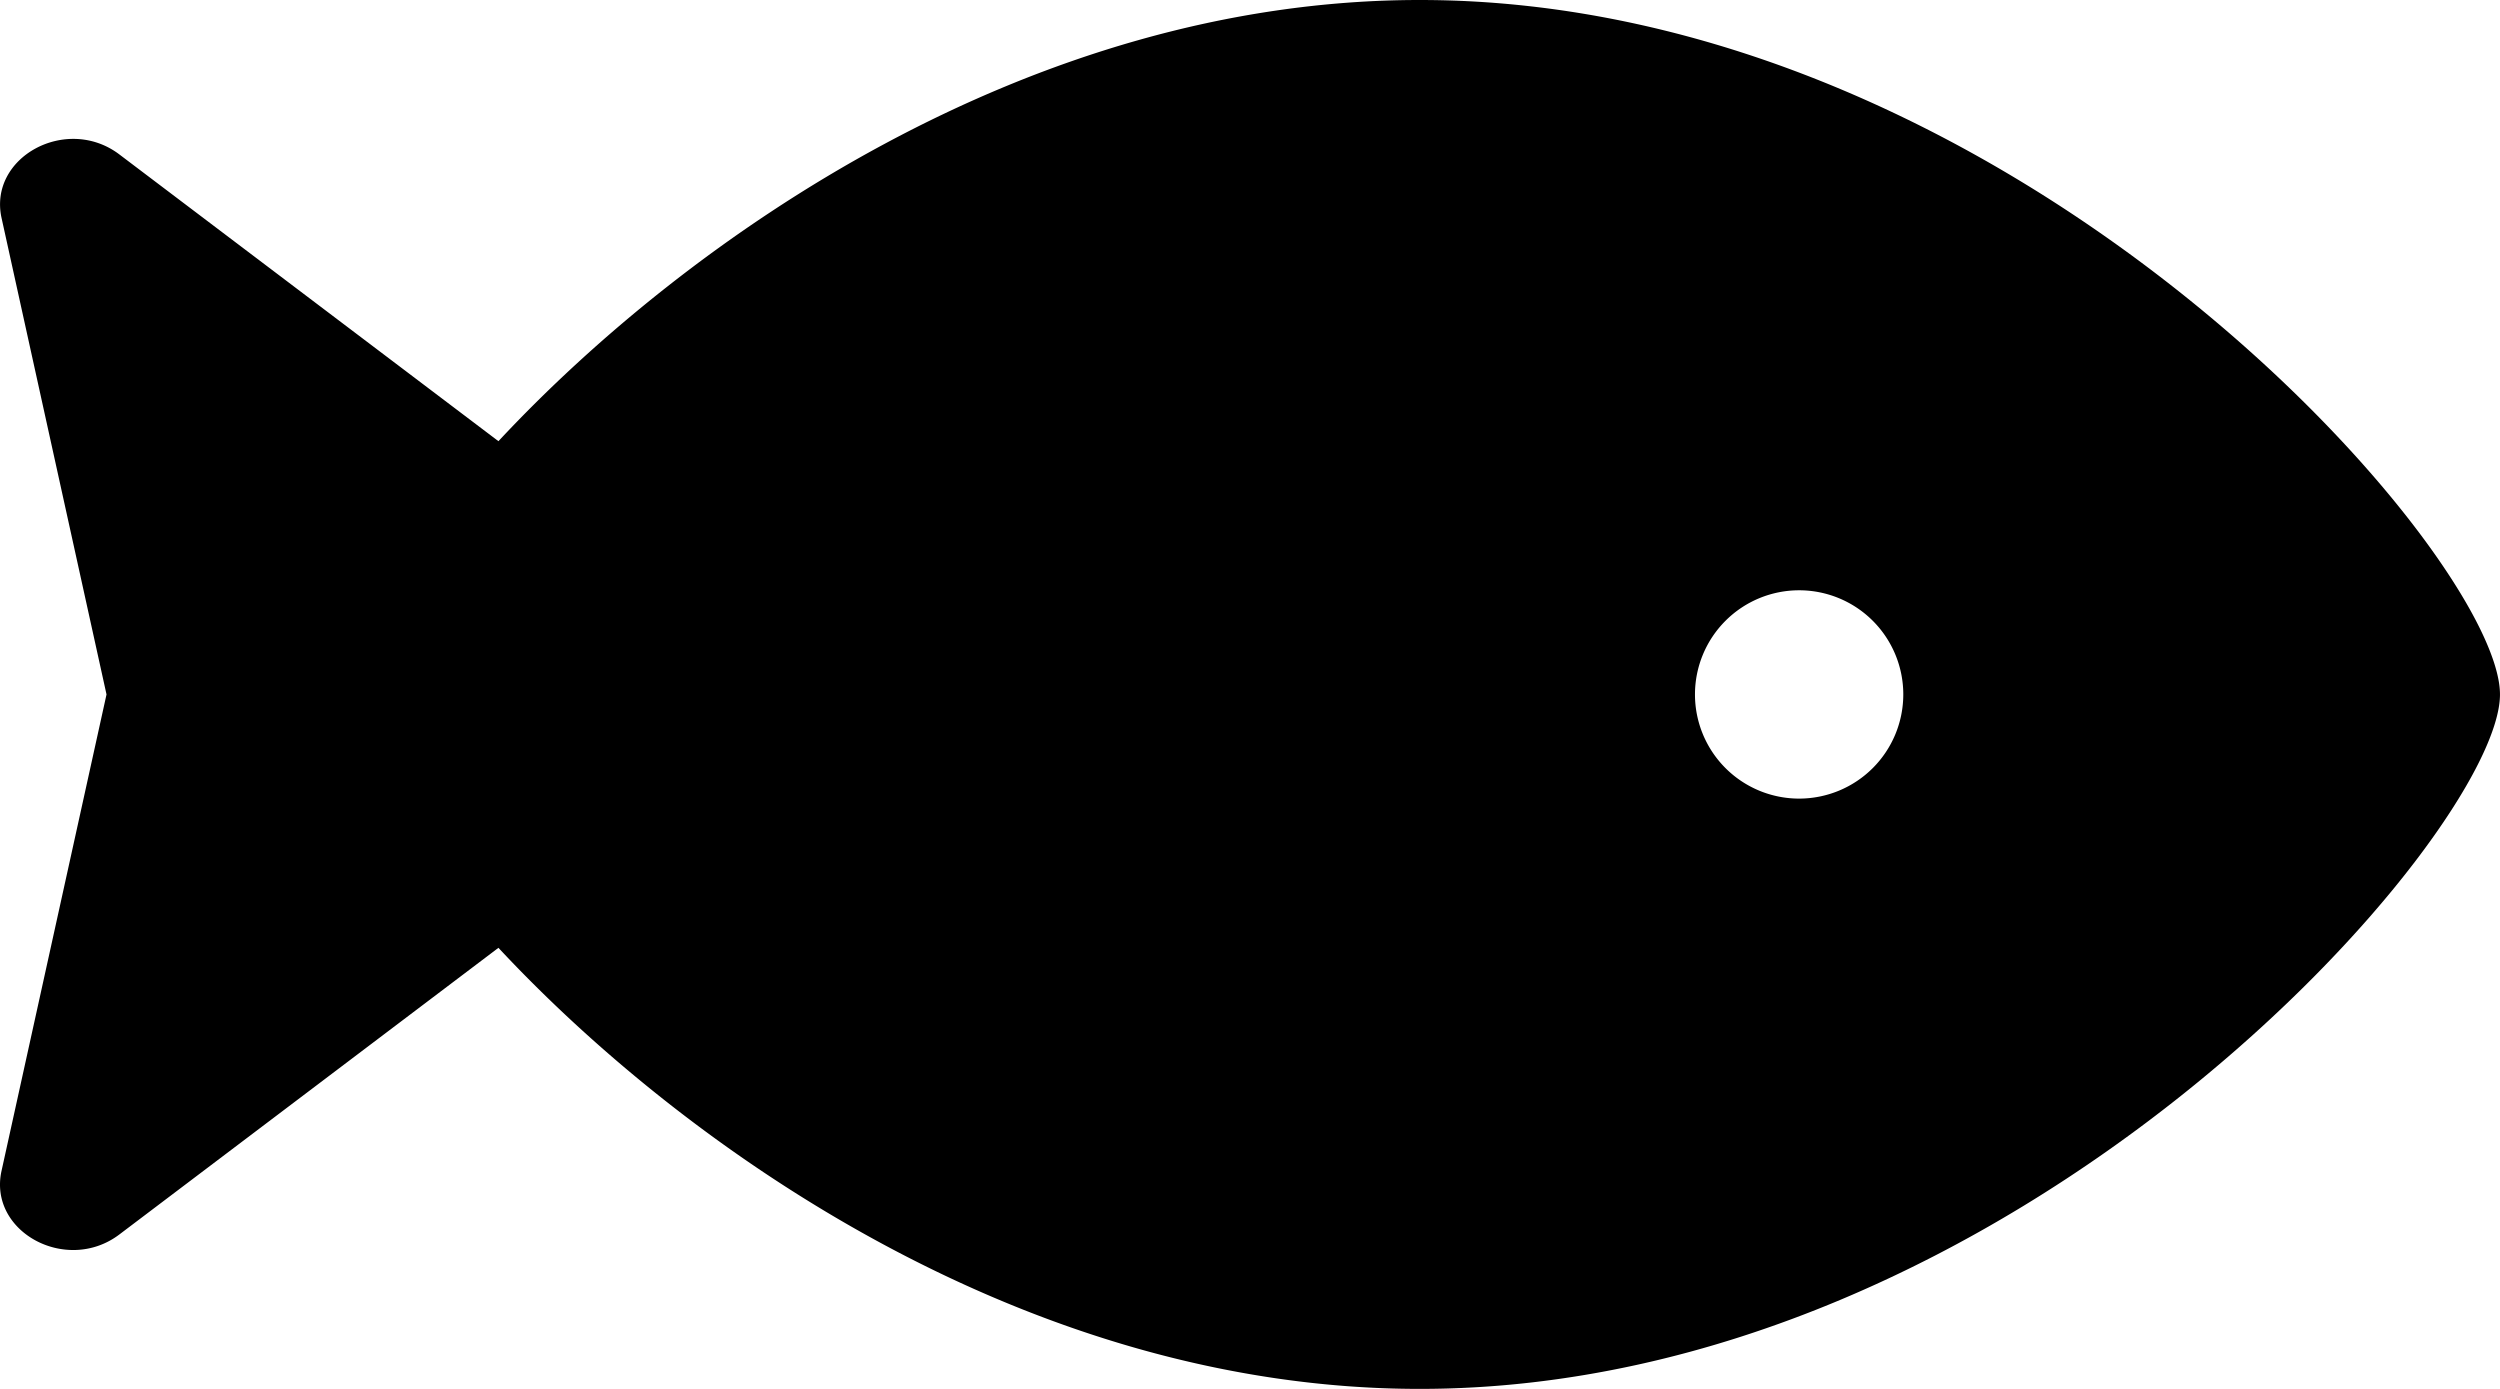 <svg xmlns="http://www.w3.org/2000/svg" viewBox="0 0 111.348 61.86"><path d="M63.232,6.75C45.84,6.75,30.652,17.338,22.2,26.4L5.316,13.628C2.971,11.853-.53,13.744.07,16.462L4.744,37.68.068,58.9c-.6,2.718,2.9,4.607,5.246,2.834L22.2,48.965C30.65,58.022,45.84,68.61,63.232,68.61c26.573,0,48.115-24.744,48.115-30.93S89.805,6.75,63.232,6.75Zm16.9,35.569a4.639,4.639,0,1,1,4.639-4.639A4.641,4.641,0,0,1,80.134,42.319Z" transform="translate(0 -6.75)"/></svg>